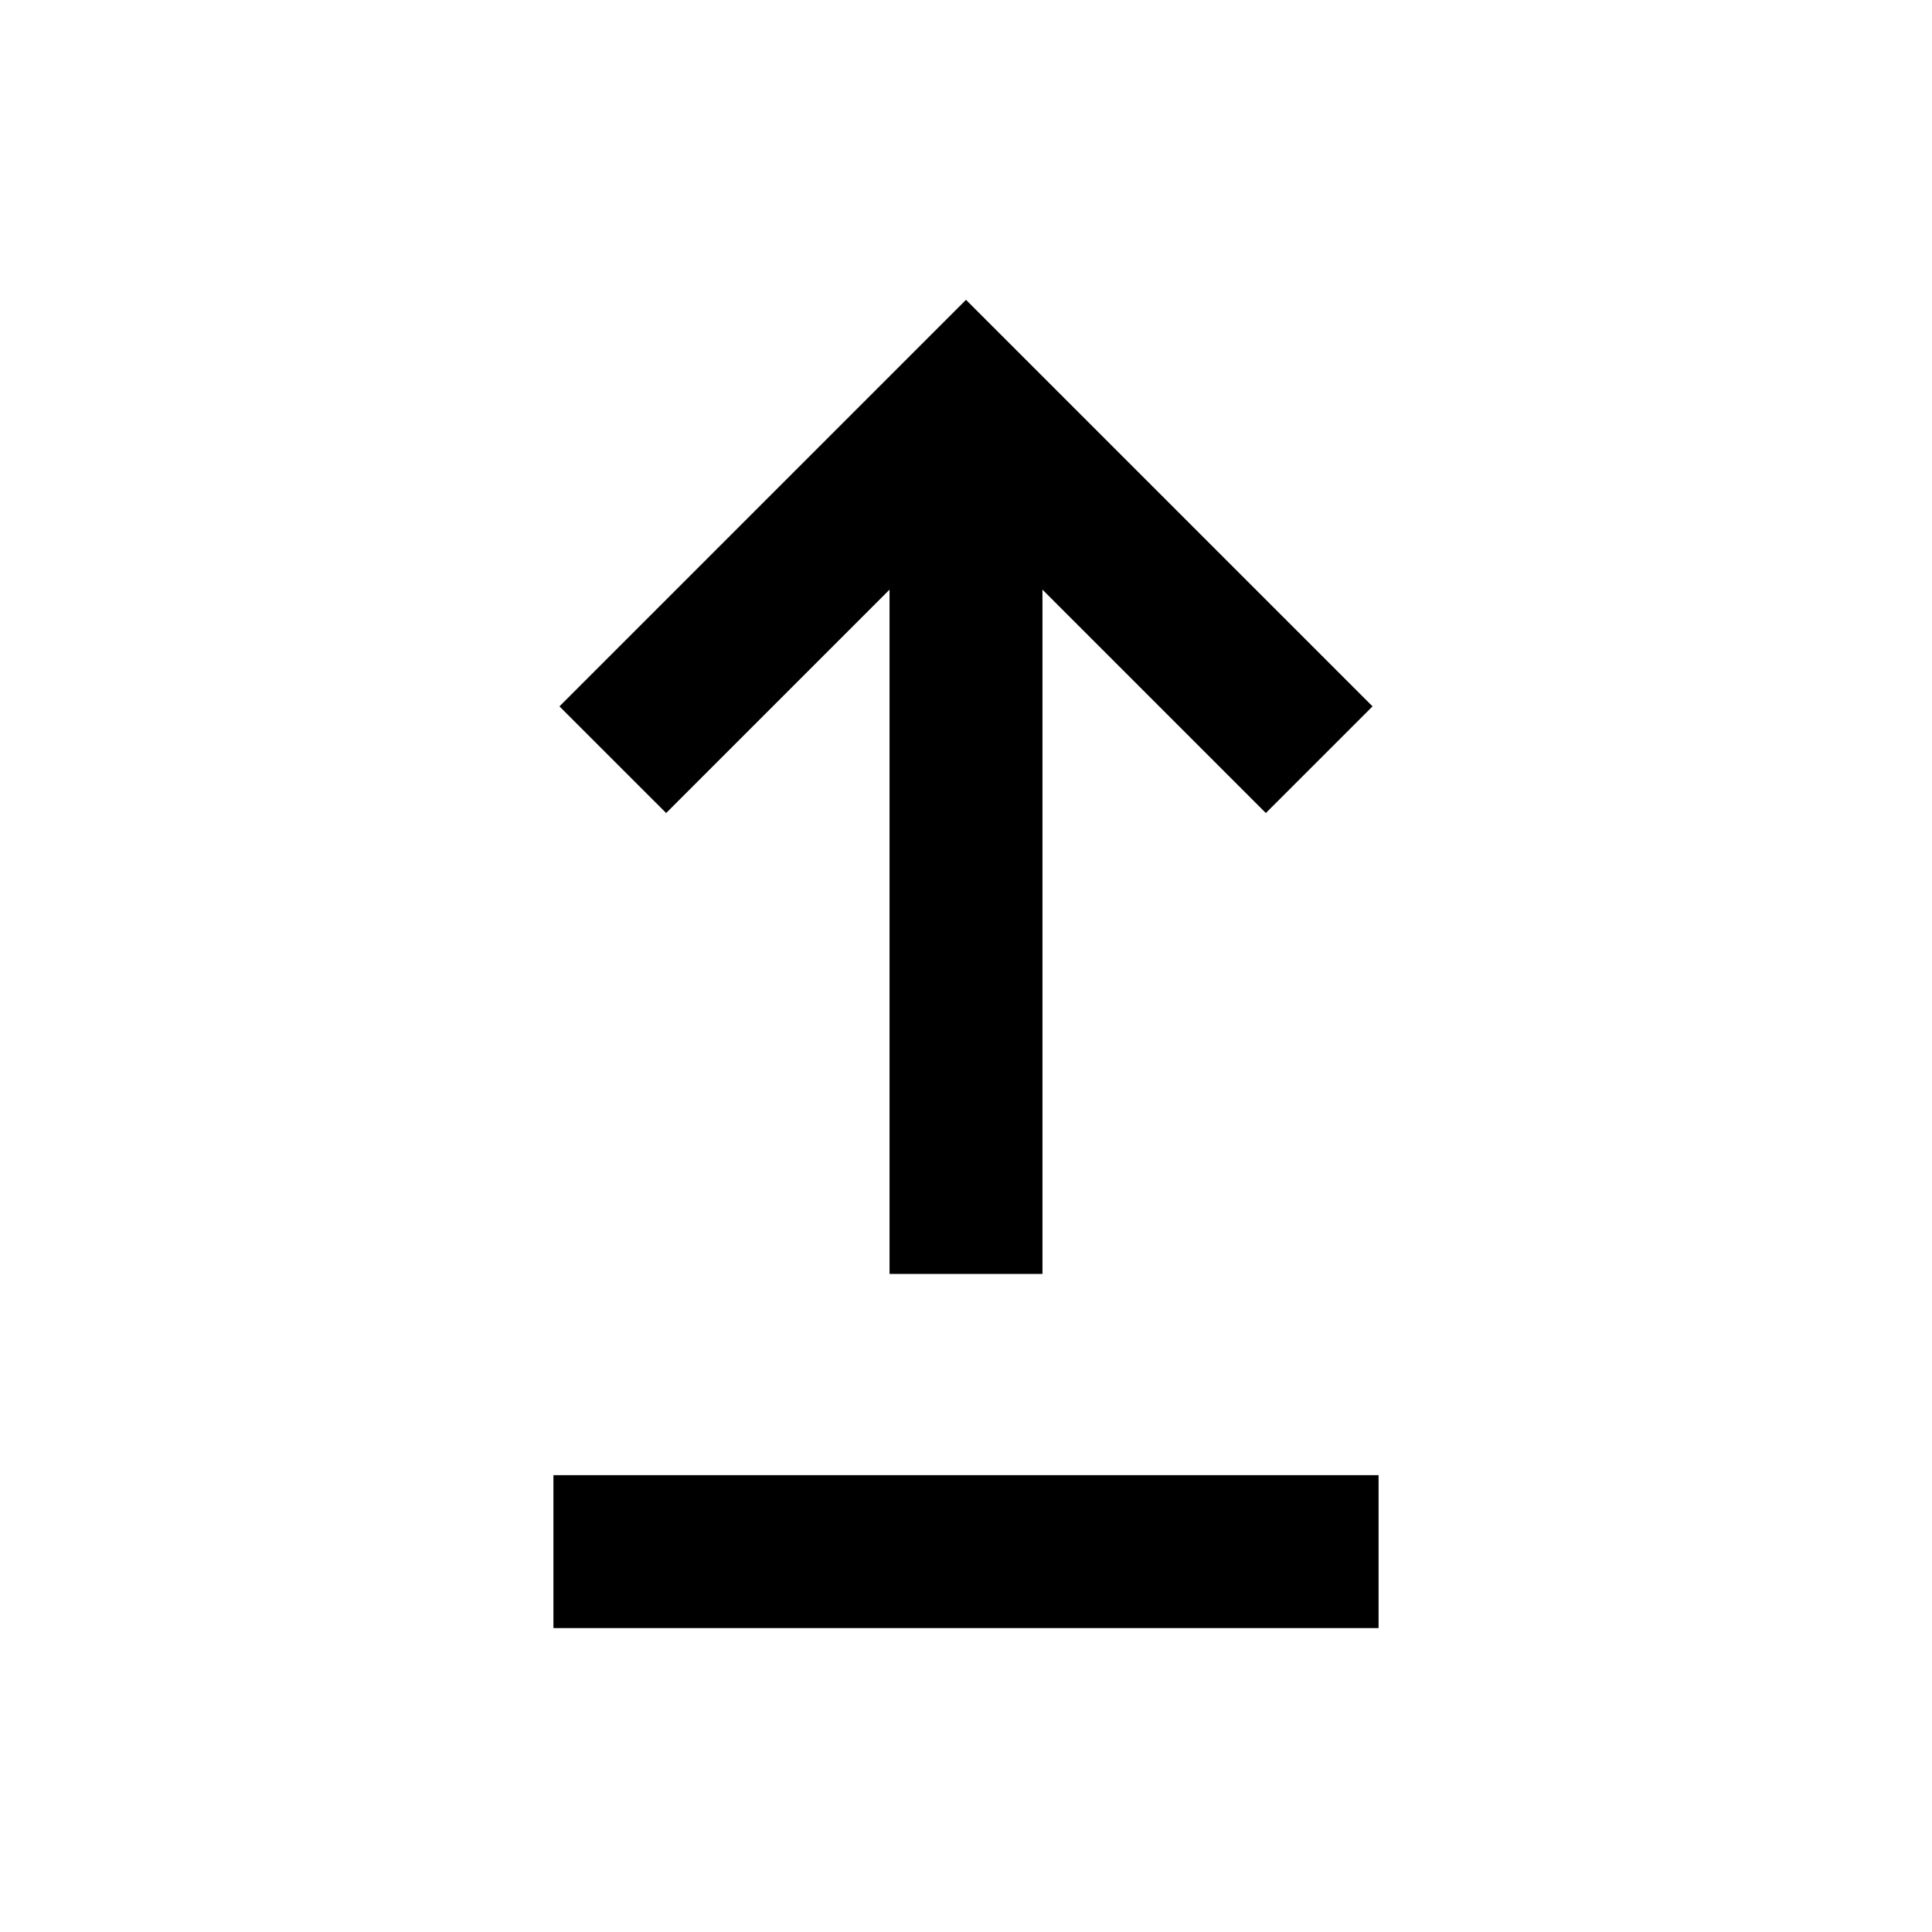 <svg xmlns="http://www.w3.org/2000/svg" height="40" width="40"><path d="M11.458 33.708v-3.166h17.084v3.166Zm6.959-7.333V12.208l-4.625 4.625-2.209-2.208L20 6.208l8.417 8.417-2.209 2.208-4.625-4.625v14.167Z"/></svg>